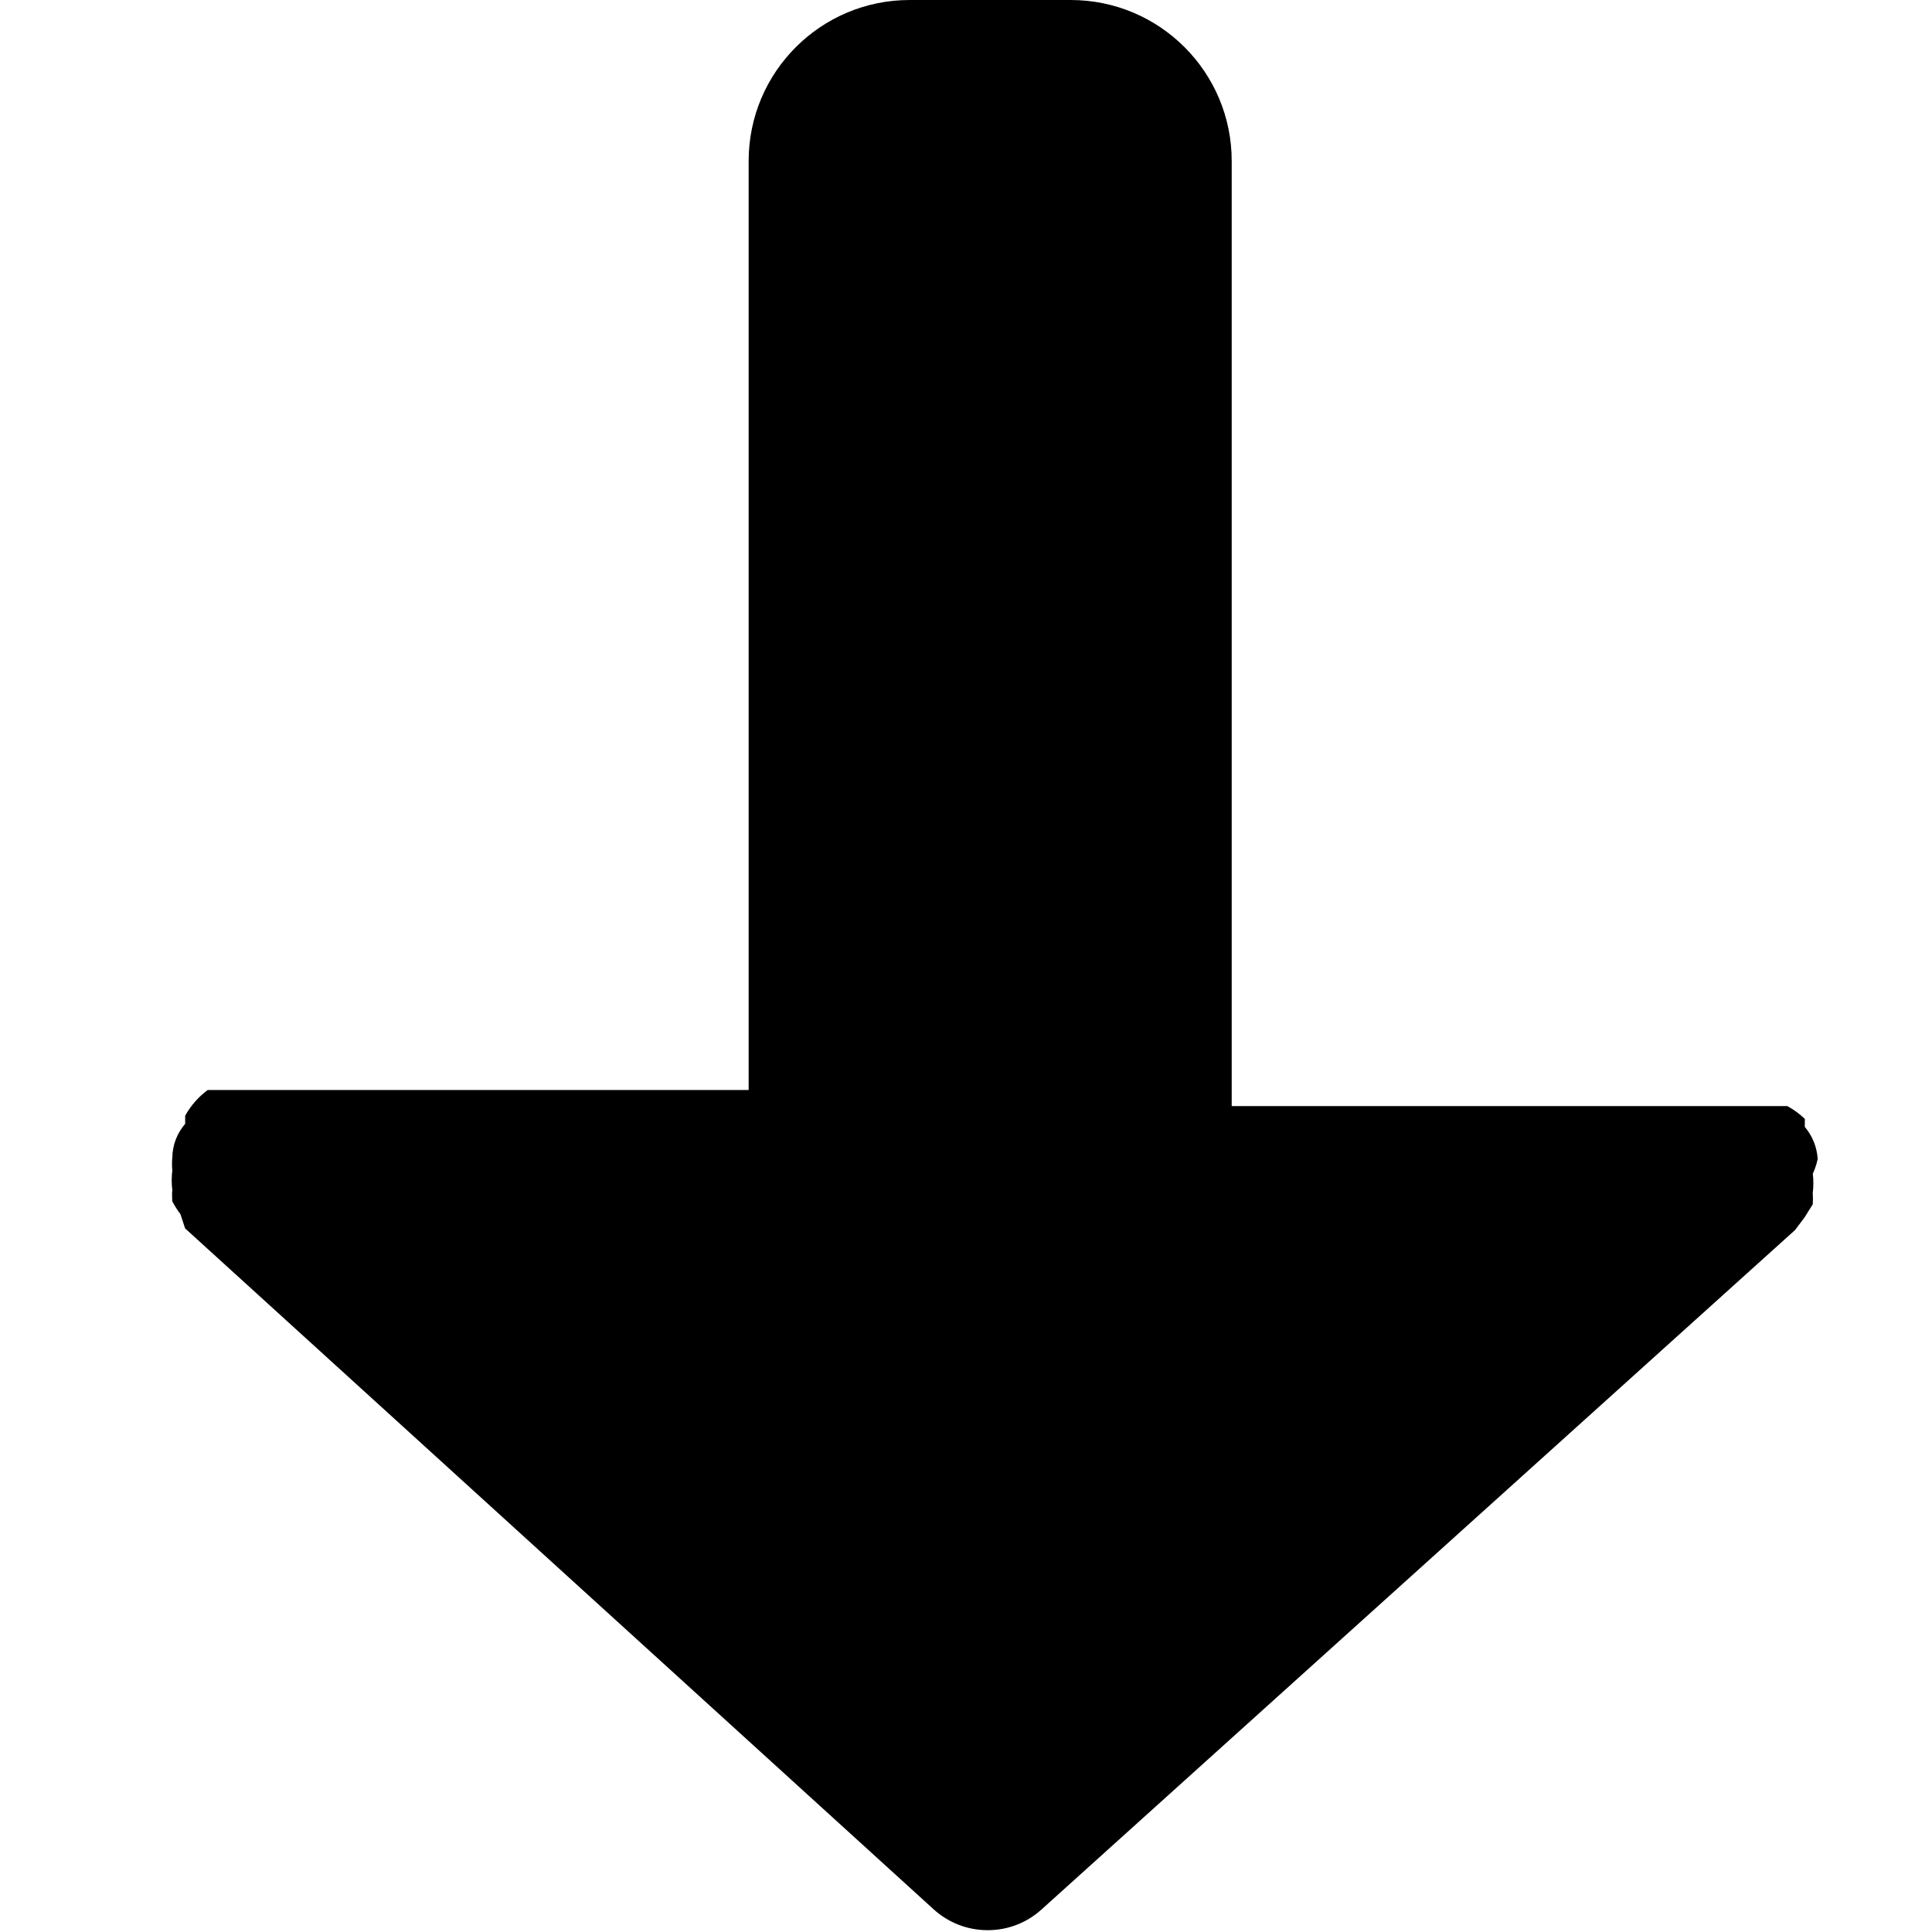<!-- Generated by IcoMoon.io -->
<svg version="1.1" xmlns="http://www.w3.org/2000/svg" width="32" height="32" viewBox="0 0 32 32">
<title>arrows-down-shape</title>
<path d="M30.107 19.2c-0.012-0.205-0.091-0.39-0.214-0.535l0.001-0.132c-0.085-0.082-0.181-0.153-0.286-0.21l-0.007-0.003h-9.2v-15.653c0-1.473-1.194-2.667-2.667-2.667h-2.667c-1.473 0-2.667 1.194-2.667 2.667v15.387h-8.96c-0.153 0.114-0.278 0.256-0.37 0.42l-0.003 0.007v0.133c-0.13 0.15-0.21 0.345-0.213 0.559-0.003 0.033-0.005 0.070-0.005 0.107s0.002 0.075 0.005 0.111l-0-0.005c-0.006 0.048-0.010 0.104-0.010 0.16s0.003 0.112 0.010 0.166c-0.003 0.021-0.004 0.054-0.004 0.087s0.001 0.065 0.003 0.098c0.041 0.077 0.085 0.147 0.135 0.212l0.078 0.237 12.4 11.28c0.235 0.213 0.549 0.344 0.893 0.344s0.658-0.13 0.894-0.345l12.479-11.252 0.16-0.213 0.133-0.213c0.002-0.028 0.003-0.061 0.003-0.093s-0.001-0.065-0.003-0.098c0.006-0.044 0.010-0.099 0.010-0.156s-0.003-0.112-0.010-0.166l0.001 0.006c0.032-0.068 0.059-0.148 0.078-0.232z"></path>
</svg>
